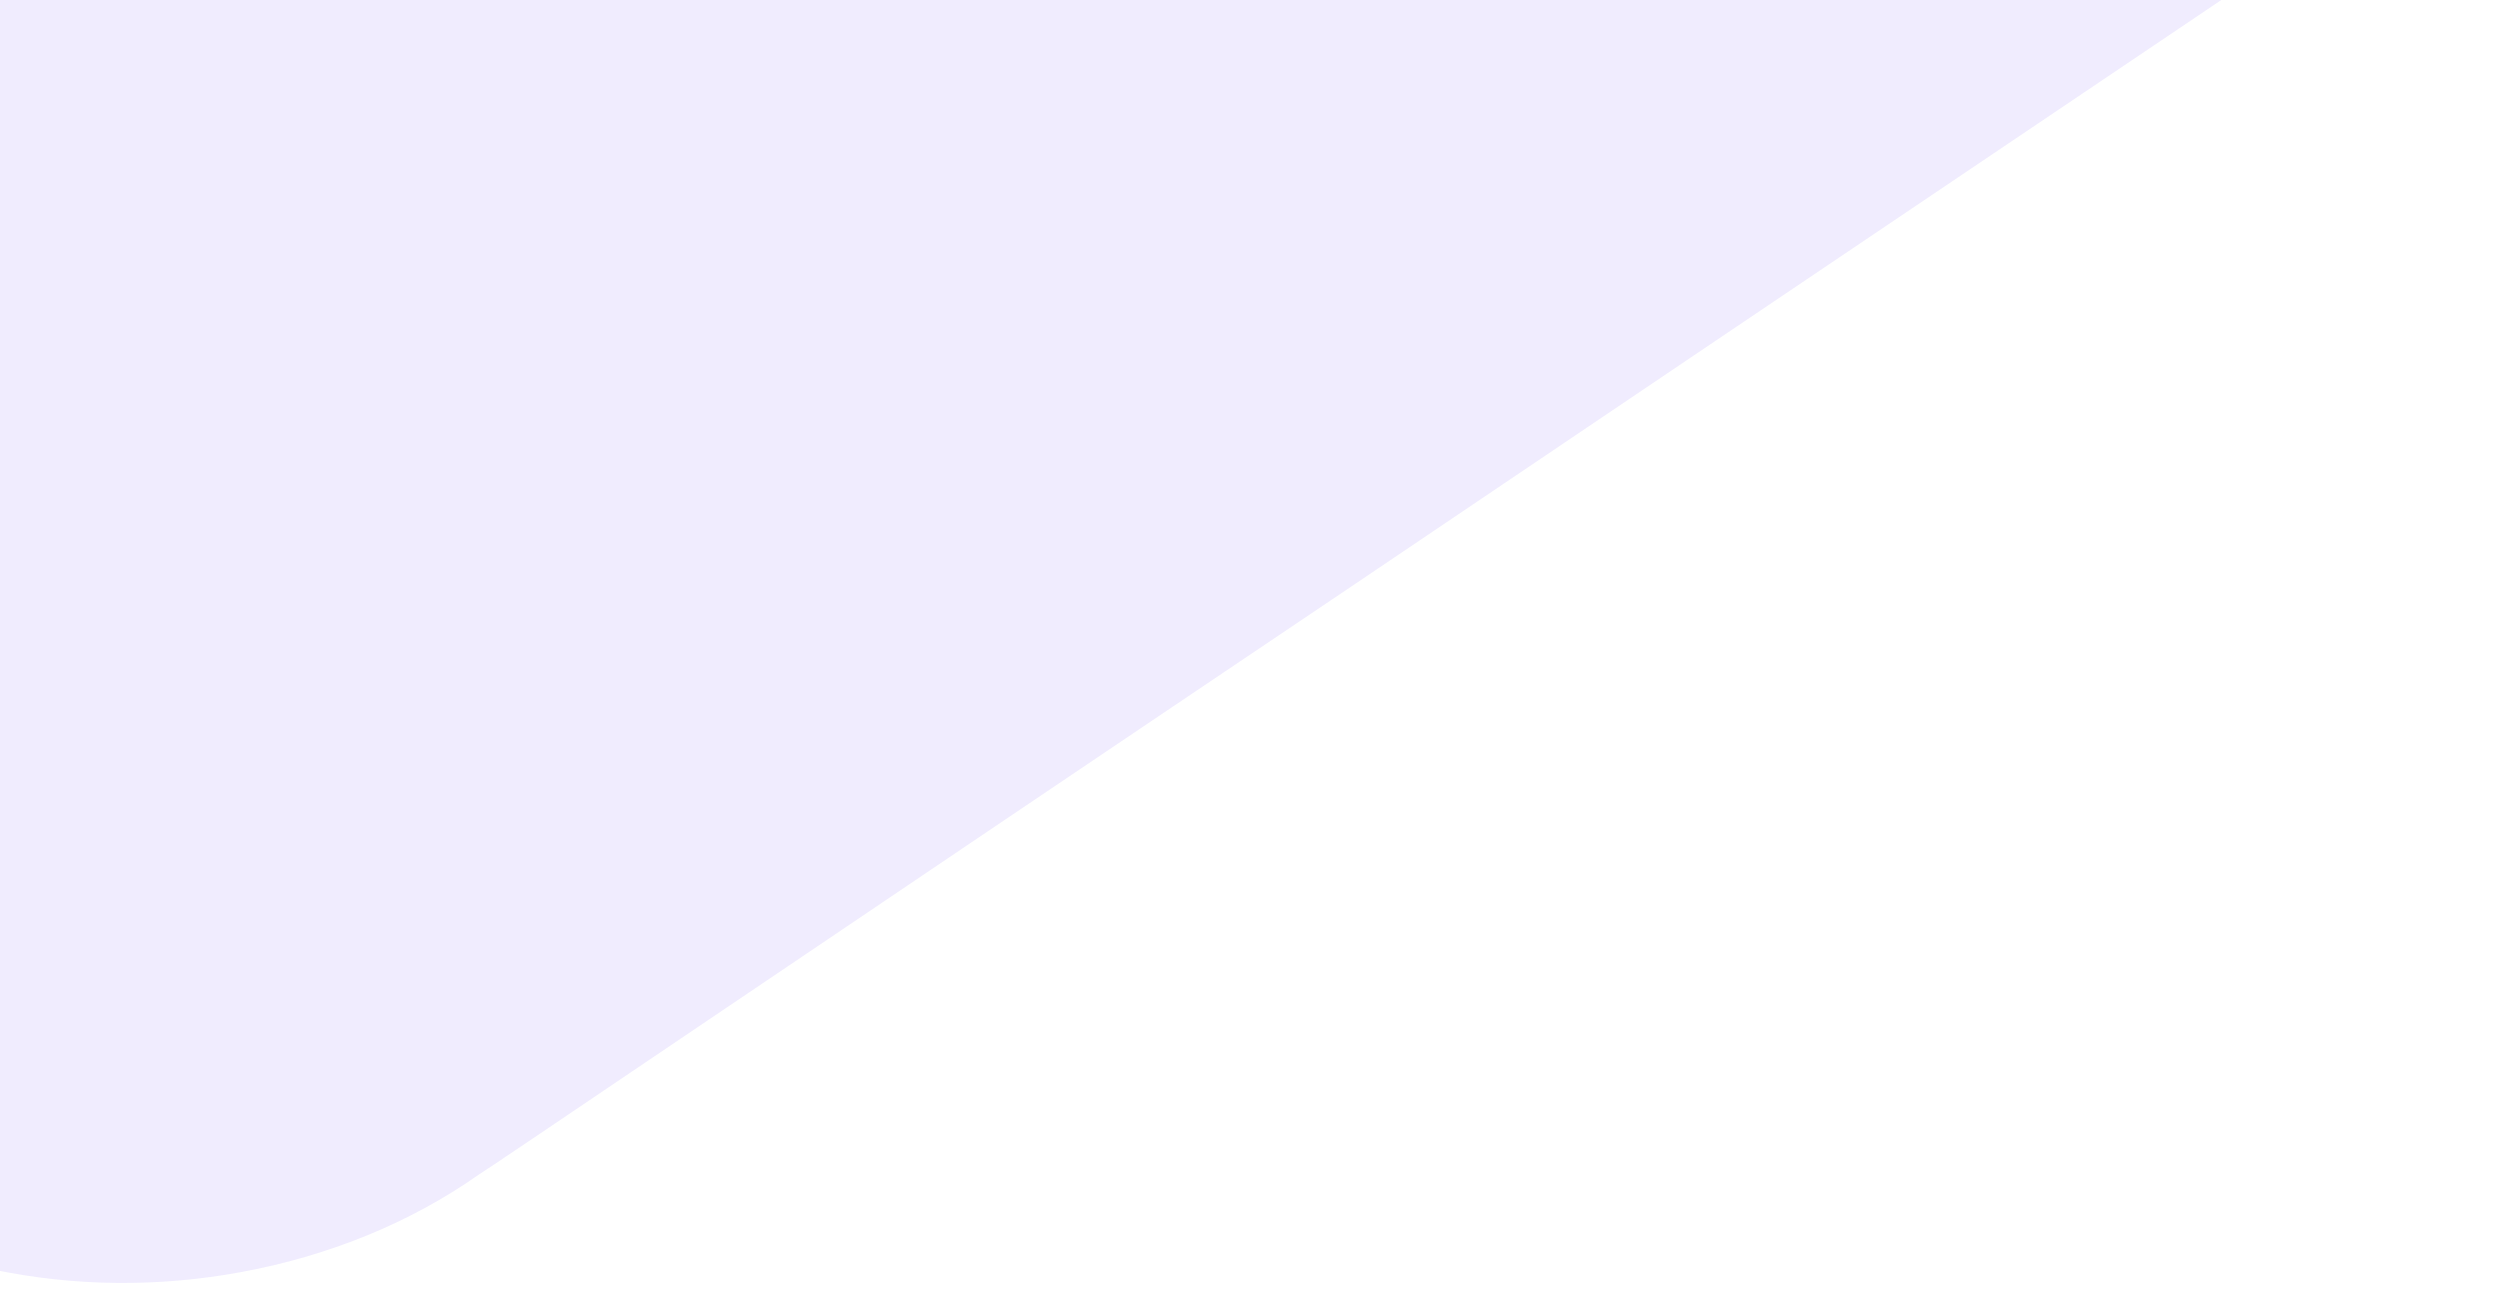 <svg width="318" height="164" viewBox="0 0 318 164" fill="none" xmlns="http://www.w3.org/2000/svg">
    <path opacity="0.2" d="M252.752 -106.028C248.801 -105.294 245.162 -104.347 241.357 -102.825C240.616 -102.415 -11.687 4.806 -13.433 5.674C-29.608 12.485 -42.201 22.439 -51.214 35.538C-76.751 72.652 -67.33 123.411 -30.177 148.891C-12.069 161.309 9.463 165.747 30.798 161.787C41.598 159.783 52.007 155.675 60.923 149.395C61.186 149.346 103.045 120.901 172.326 74.309C230.681 34.913 290.996 -5.663 291.474 -6.024C297.835 -9.925 303.375 -15.306 307.667 -21.544C324.835 -46.494 318.489 -80.684 293.513 -97.813C281.961 -105.735 267.239 -108.716 252.752 -106.028Z" fill="#B4A0FA"/>
</svg>
